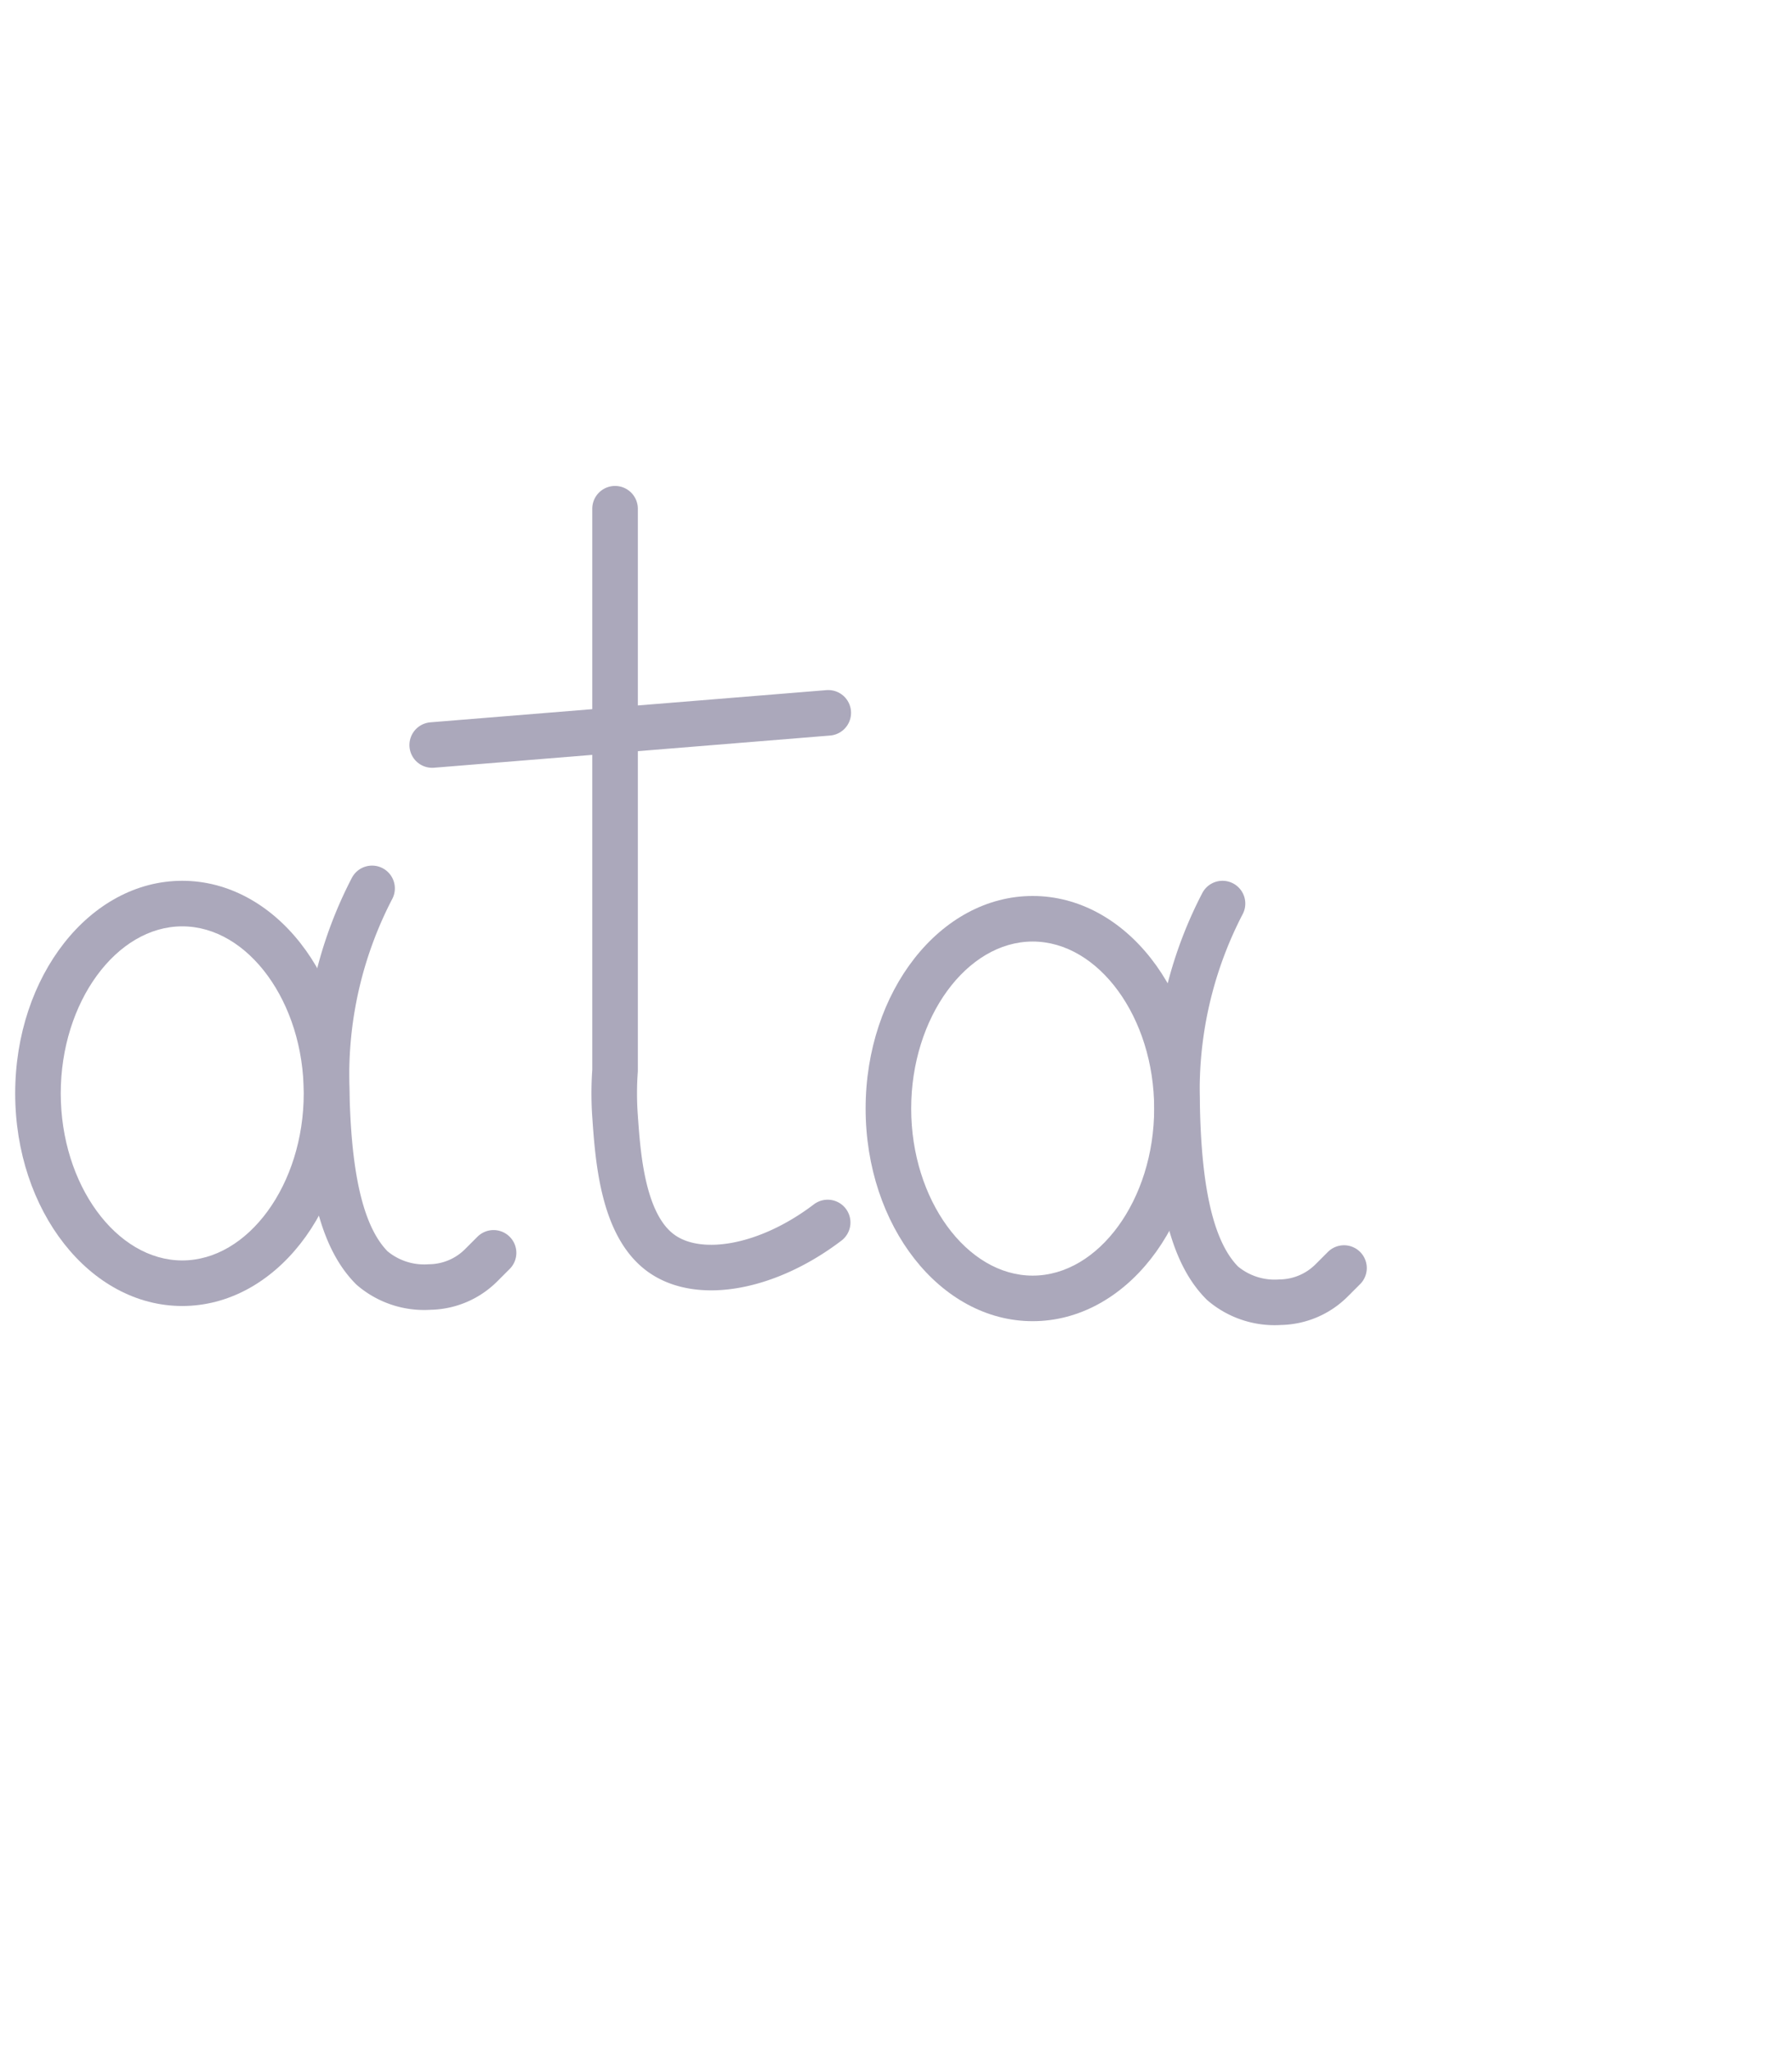 <svg id="Layer_1" data-name="Layer 1" xmlns="http://www.w3.org/2000/svg" viewBox="0 0 118 135"><defs><style>.cls-1{fill:#aba8bb;}.cls-2{fill:none;stroke:#aba8bb;stroke-linecap:round;stroke-linejoin:round;stroke-width:3px;}</style></defs><path class="cls-1" d="M12,61c4.34,0,8,5,8,11s-3.66,11-8,11S4,78,4,72s3.66-11,8-11m0-3C5.92,58,1,64.27,1,72S5.92,86,12,86s11-6.27,11-14S18.08,58,12,58Z"/><path class="cls-2" d="M24.5,58.5a26.63,26.63,0,0,0-3,12c0,7.07,1,11,3,13a5.29,5.29,0,0,0,3.8,1.25,4.89,4.89,0,0,0,3.4-1.45l.8-.8"/><path class="cls-1" d="M68,62c4.34,0,8,5,8,11s-3.66,11-8,11-8-5-8-11,3.66-11,8-11m0-3c-6.08,0-11,6.27-11,14s4.92,14,11,14,11-6.27,11-14S74.08,59,68,59Z"/><path class="cls-2" d="M80.5,59.5a26.63,26.63,0,0,0-3,12c0,7.07,1,11,3,13a5.29,5.29,0,0,0,3.8,1.25,4.89,4.89,0,0,0,3.4-1.45l.8-.8"/><path class="cls-2" d="M40.5,33.5v37a20.94,20.94,0,0,0,0,3c.19,2.73.5,7.16,3,9s7.06,1,11-2"/><path class="cls-2" d="M28.46,49.06l26.08-2.12"/></svg>